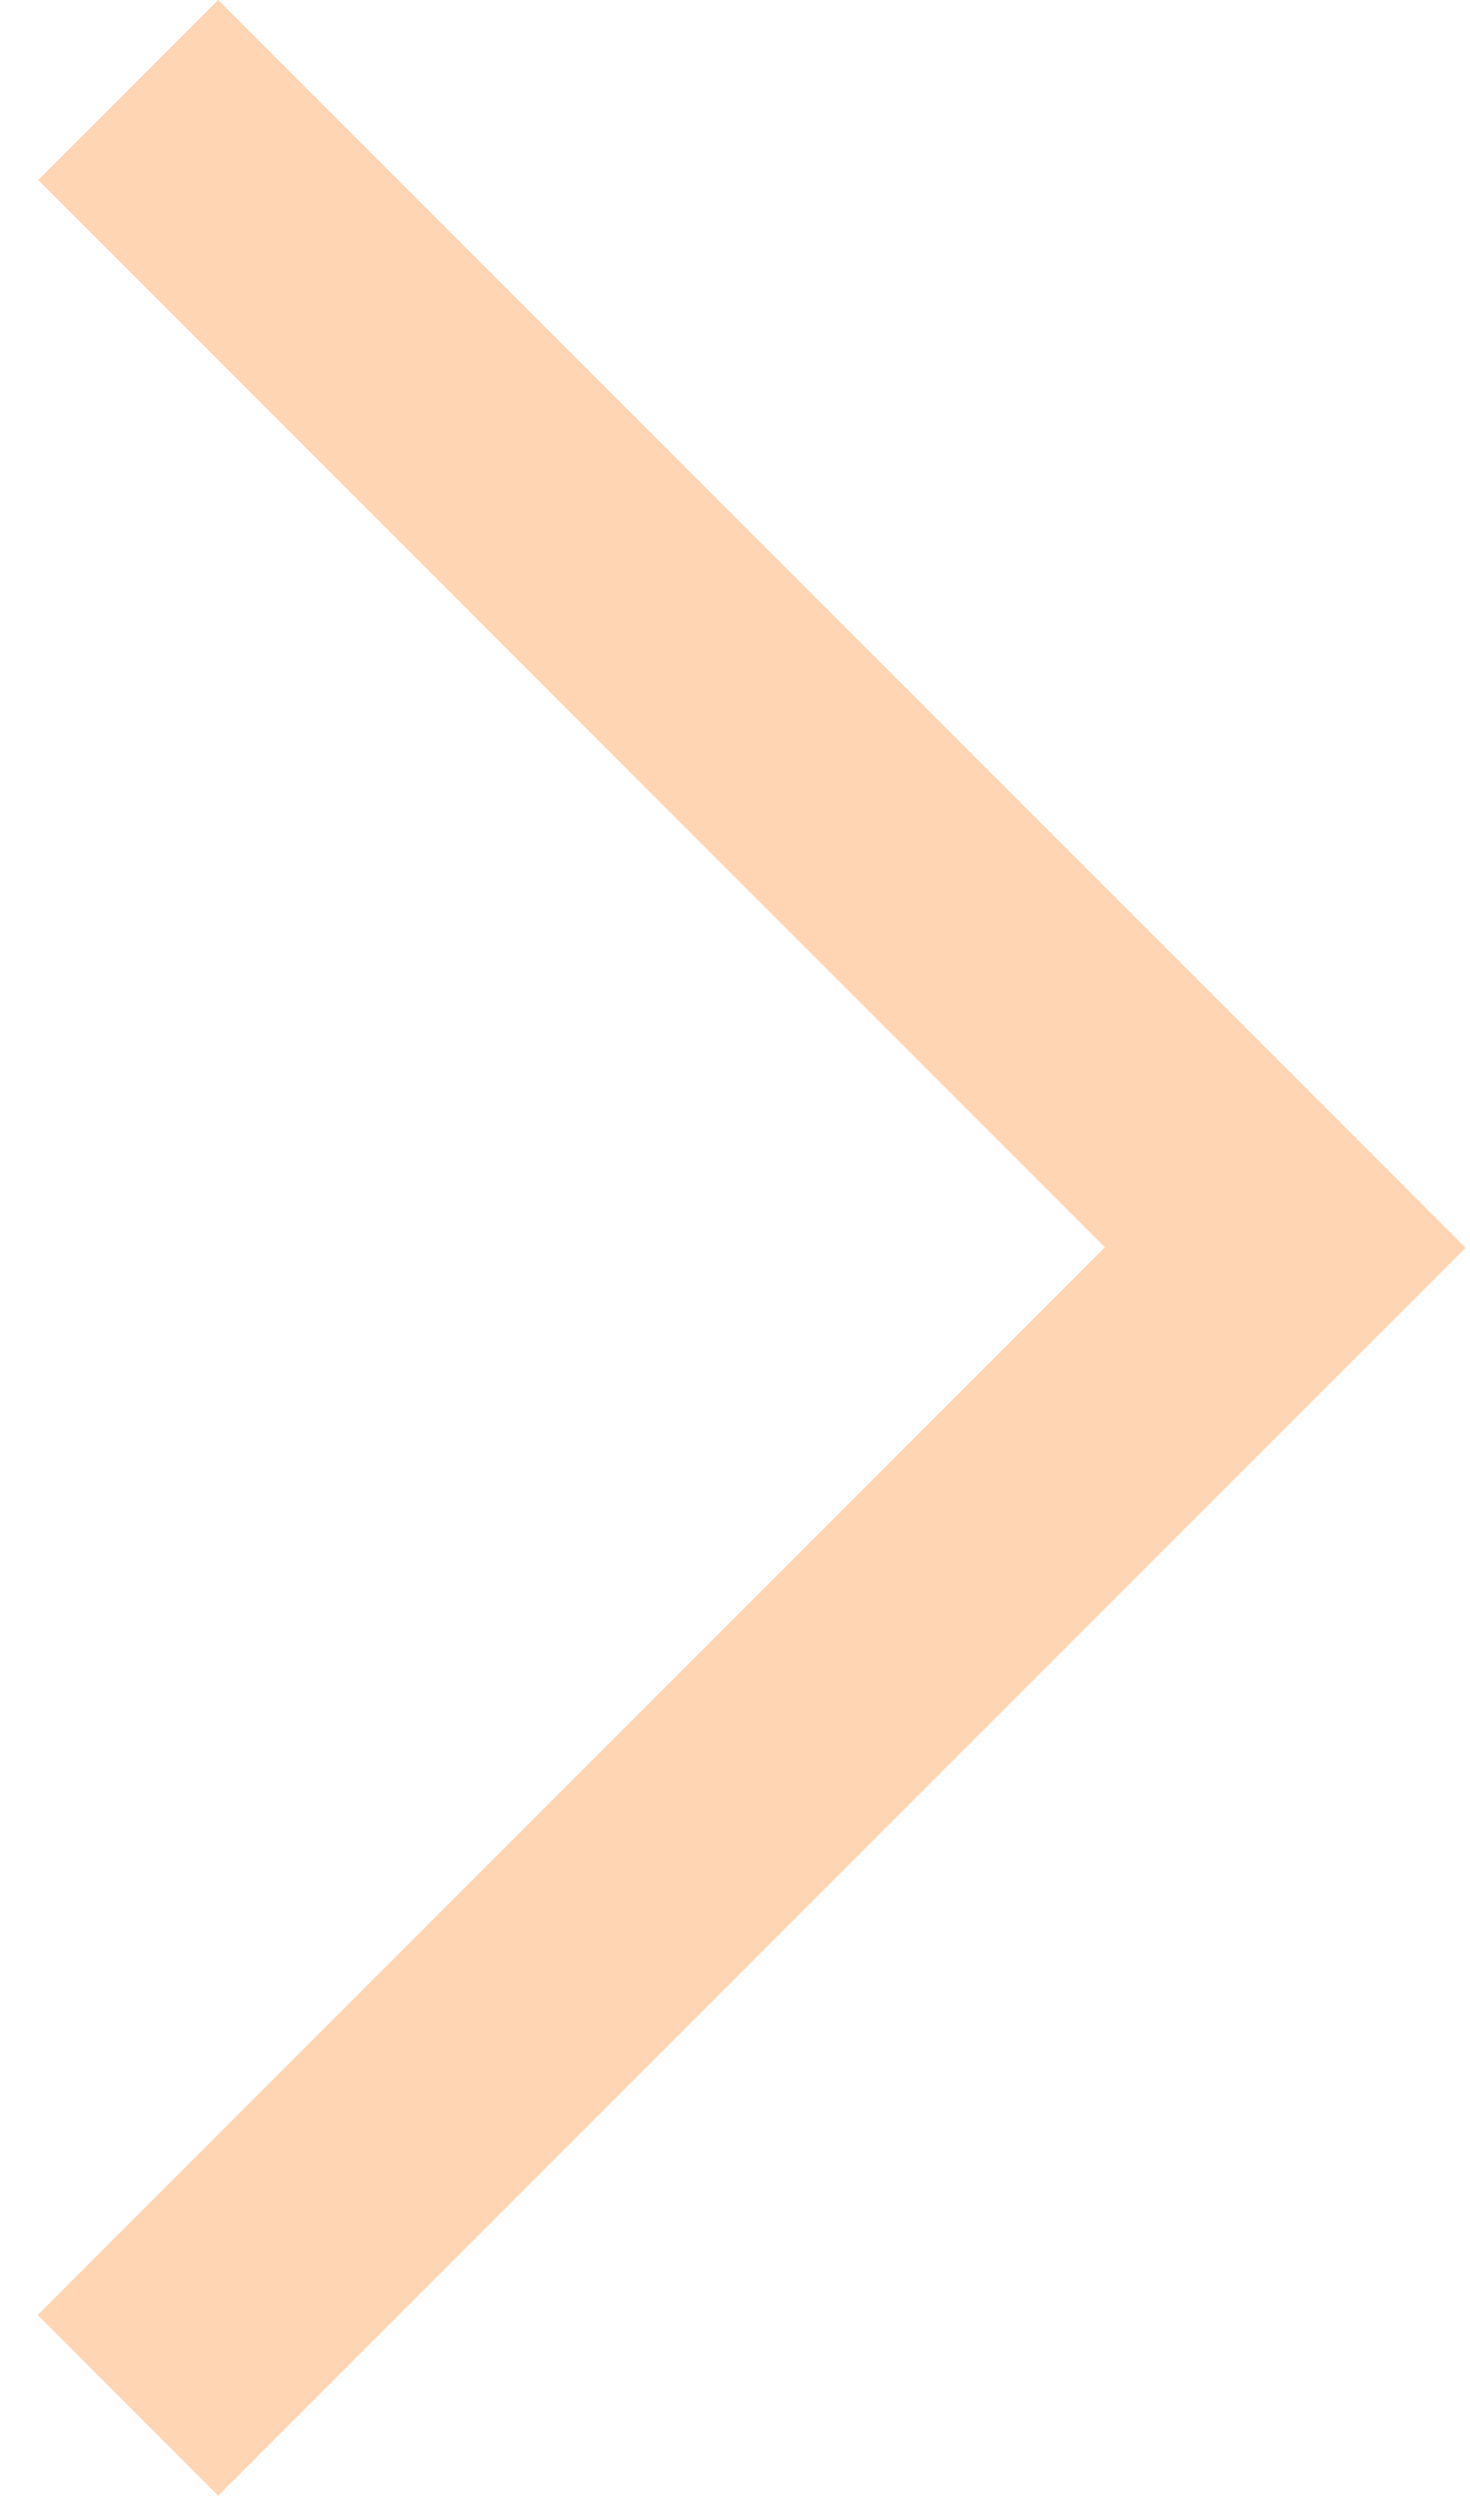 <svg width="20" height="34" fill="none" xmlns="http://www.w3.org/2000/svg"><path fill-rule="evenodd" clip-rule="evenodd" d="M19.94 16.97 2.968 0 .519 2.449l14.514 14.514L.512 31.484l2.456 2.457L17.49 19.419l2.45-2.448Z" fill="#FF7400" fill-opacity=".3"/></svg>